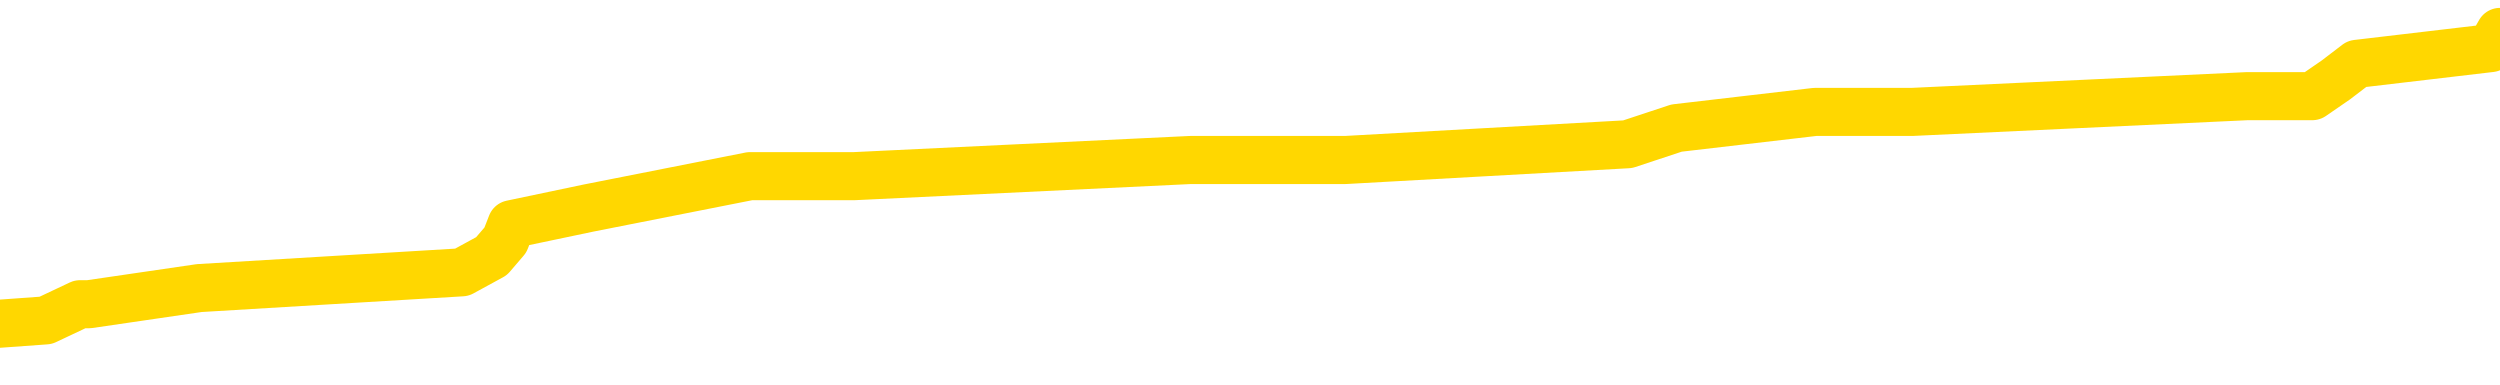 <svg xmlns="http://www.w3.org/2000/svg" version="1.1" viewBox="0 0 6500 1000">
	<path fill="none" stroke="gold" stroke-width="125" stroke-linecap="round" stroke-linejoin="round" d="M0 86428  L-773964 86428 L-773780 86386 L-773290 86303 L-772996 86261 L-772685 86178 L-772451 86136 L-772397 86053 L-772338 85970 L-772185 85928 L-772144 85845 L-772012 85803 L-771719 85762 L-771178 85762 L-770568 85720 L-770520 85720 L-769880 85679 L-769847 85679 L-769321 85679 L-769189 85637 L-768798 85554 L-768470 85470 L-768353 85387 L-768142 85304 L-767425 85304 L-766855 85262 L-766748 85262 L-766573 85221 L-766352 85137 L-765950 85096 L-765925 85012 L-764997 84929 L-764909 84846 L-764827 84763 L-764757 84679 L-764460 84638 L-764308 84554 L-762417 84596 L-762317 84596 L-762054 84596 L-761761 84638 L-761619 84554 L-761371 84554 L-761335 84513 L-761176 84471 L-760713 84388 L-760460 84346 L-760248 84263 L-759996 84221 L-759648 84180 L-758720 84097 L-758627 84013 L-758216 83972 L-757045 83888 L-755856 83847 L-755764 83763 L-755736 83680 L-755470 83597 L-755171 83514 L-755042 83430 L-755005 83347 L-754190 83347 L-753806 83389 L-752746 83430 L-752685 83430 L-752419 84263 L-751948 85054 L-751756 85845 L-751492 86636 L-751155 86594 L-751020 86553 L-750564 86511 L-749821 86470 L-749803 86428 L-749638 86345 L-749570 86345 L-749054 86303 L-748025 86303 L-747829 86261 L-747341 86220 L-746979 86178 L-746570 86178 L-746184 86220 L-744481 86220 L-744383 86220 L-744311 86220 L-744250 86220 L-744065 86178 L-743729 86178 L-743088 86136 L-743011 86095 L-742950 86095 L-742763 86053 L-742684 86053 L-742507 86012 L-742487 85970 L-742257 85970 L-741870 85928 L-740981 85928 L-740942 85887 L-740853 85845 L-740826 85762 L-739818 85720 L-739668 85637 L-739644 85595 L-739511 85554 L-739471 85512 L-738213 85470 L-738155 85470 L-737615 85429 L-737563 85429 L-737516 85429 L-737121 85387 L-736982 85345 L-736782 85304 L-736635 85304 L-736470 85304 L-736194 85345 L-735835 85345 L-735283 85304 L-734638 85262 L-734379 85179 L-734225 85137 L-733824 85096 L-733784 85054 L-733663 85012 L-733602 85054 L-733588 85054 L-733494 85054 L-733201 85012 L-733049 84846 L-732719 84763 L-732641 84679 L-732565 84638 L-732339 84513 L-732272 84430 L-732044 84346 L-731992 84263 L-731827 84221 L-730822 84180 L-730638 84138 L-730087 84097 L-729694 84013 L-729297 83972 L-728447 83888 L-728368 83847 L-727789 83805 L-727348 83805 L-727107 83763 L-726950 83763 L-726549 83680 L-726528 83680 L-726084 83639 L-725678 83597 L-725542 83514 L-725367 83430 L-725231 83347 L-724980 83264 L-723981 83222 L-723898 83181 L-723763 83139 L-723724 83097 L-722834 83056 L-722619 83014 L-722176 82972 L-722058 82931 L-722001 82889 L-721325 82889 L-721225 82848 L-721196 82848 L-719854 82806 L-719448 82764 L-719409 82723 L-718481 82681 L-718382 82639 L-718250 82598 L-717845 82556 L-717819 82514 L-717726 82473 L-717510 82431 L-717099 82348 L-715945 82265 L-715653 82181 L-715625 82098 L-715017 82057 L-714767 81973 L-714747 81932 L-713818 81890 L-713766 81807 L-713644 81765 L-713626 81682 L-713470 81640 L-713295 81557 L-713159 81515 L-713102 81474 L-712994 81432 L-712909 81390 L-712676 81349 L-712601 81307 L-712292 81266 L-712174 81224 L-712005 81182 L-711913 81141 L-711811 81141 L-711788 81099 L-711710 81099 L-711612 81016 L-711246 80974 L-711141 80932 L-710638 80891 L-710186 80849 L-710147 80808 L-710124 80766 L-710083 80724 L-709954 80683 L-709853 80641 L-709412 80599 L-709129 80558 L-708537 80516 L-708407 80475 L-708132 80391 L-707980 80350 L-707826 80308 L-707741 80225 L-707663 80183 L-707478 80141 L-707427 80141 L-707399 80100 L-707320 80058 L-707297 80017 L-707013 79933 L-706410 79850 L-705414 79808 L-705116 79767 L-704382 79725 L-704138 79684 L-704048 79642 L-703471 79600 L-702772 79559 L-702020 79517 L-701701 79475 L-701319 79392 L-701241 79350 L-700607 79309 L-700422 79267 L-700334 79267 L-700204 79267 L-699891 79226 L-699842 79184 L-699700 79142 L-699678 79101 L-698711 79059 L-698165 79017 L-697687 79017 L-697626 79017 L-697302 79017 L-697281 78976 L-697218 78976 L-697008 78934 L-696931 78893 L-696877 78851 L-696854 78809 L-696815 78768 L-696799 78726 L-696042 78684 L-696026 78643 L-695226 78601 L-695074 78559 L-694168 78518 L-693662 78476 L-693433 78393 L-693392 78393 L-693276 78351 L-693100 78310 L-692346 78351 L-692211 78310 L-692047 78268 L-691729 78226 L-691552 78143 L-690531 78060 L-690507 77977 L-690256 77935 L-690043 77852 L-689409 77810 L-689171 77727 L-689138 77644 L-688960 77560 L-688880 77477 L-688790 77435 L-688726 77352 L-688286 77269 L-688262 77227 L-687721 77186 L-687466 77144 L-686971 77102 L-686094 77061 L-686057 77019 L-686004 76977 L-685963 76936 L-685846 76894 L-685569 76853 L-685362 76769 L-685165 76686 L-685142 76603 L-685091 76519 L-685052 76478 L-684974 76436 L-684377 76353 L-684317 76311 L-684213 76270 L-684059 76228 L-683427 76186 L-682746 76145 L-682443 76062 L-682097 76020 L-681899 75978 L-681851 75895 L-681530 75853 L-680903 75812 L-680756 75770 L-680720 75728 L-680662 75687 L-680585 75604 L-680344 75604 L-680256 75562 L-680162 75520 L-679868 75479 L-679734 75437 L-679674 75395 L-679637 75312 L-679365 75312 L-678358 75271 L-678183 75229 L-678132 75229 L-677840 75187 L-677647 75104 L-677314 75062 L-676807 75021 L-676245 74937 L-676231 74854 L-676214 74813 L-676114 74729 L-675999 74646 L-675960 74563 L-675922 74521 L-675857 74521 L-675828 74480 L-675689 74521 L-675397 74521 L-675347 74521 L-675241 74521 L-674977 74480 L-674512 74438 L-674368 74438 L-674313 74355 L-674256 74313 L-674065 74271 L-673700 74230 L-673485 74230 L-673290 74230 L-673232 74230 L-673173 74146 L-673020 74105 L-672750 74063 L-672320 74271 L-672305 74271 L-672228 74230 L-672163 74188 L-672034 73897 L-672010 73855 L-671726 73813 L-671679 73772 L-671624 73730 L-671162 73689 L-671123 73689 L-671082 73647 L-670892 73605 L-670412 73564 L-669925 73522 L-669908 73480 L-669870 73439 L-669613 73397 L-669536 73314 L-669306 73272 L-669290 73189 L-668996 73106 L-668553 73064 L-668107 73022 L-667602 72981 L-667448 72939 L-667162 72898 L-667122 72814 L-666790 72773 L-666568 72731 L-666052 72648 L-665976 72606 L-665728 72523 L-665533 72440 L-665474 72398 L-664697 72356 L-664623 72356 L-664392 72315 L-664376 72315 L-664314 72273 L-664118 72231 L-663654 72231 L-663631 72190 L-663501 72190 L-662200 72190 L-662184 72190 L-662107 72148 L-662013 72148 L-661796 72148 L-661644 72106 L-661465 72148 L-661411 72190 L-661124 72231 L-661085 72231 L-660715 72231 L-660275 72231 L-660092 72231 L-659771 72190 L-659476 72190 L-659030 72106 L-658958 72065 L-658496 71982 L-658058 71940 L-657876 71898 L-656422 71815 L-656290 71773 L-655833 71690 L-655606 71649 L-655220 71565 L-654703 71482 L-653749 71399 L-652955 71315 L-652281 71274 L-651855 71191 L-651544 71149 L-651314 71024 L-650631 70899 L-650618 70774 L-650408 70608 L-650386 70566 L-650212 70483 L-649261 70441 L-648993 70358 L-648178 70316 L-647868 70233 L-647830 70191 L-647773 70108 L-647156 70067 L-646518 69983 L-644892 69942 L-644218 69900 L-643576 69900 L-643498 69900 L-643442 69900 L-643406 69900 L-643378 69858 L-643266 69775 L-643248 69733 L-643225 69692 L-643072 69650 L-643018 69567 L-642941 69525 L-642821 69484 L-642724 69442 L-642606 69400 L-642337 69317 L-642067 69276 L-642050 69192 L-641850 69151 L-641703 69067 L-641476 69026 L-641342 68984 L-641033 68942 L-640973 68901 L-640620 68818 L-640271 68776 L-640171 68734 L-640106 68651 L-640046 68609 L-639662 68526 L-639281 68485 L-639177 68443 L-638917 68401 L-638645 68318 L-638486 68276 L-638454 68235 L-638392 68193 L-638251 68151 L-638067 68110 L-638022 68068 L-637734 68068 L-637718 68027 L-637485 68027 L-637424 67985 L-637386 67985 L-636806 67943 L-636672 67902 L-636649 67735 L-636630 67444 L-636613 67111 L-636597 66778 L-636573 66445 L-636556 66195 L-636535 65903 L-636518 65612 L-636495 65445 L-636478 65279 L-636457 65154 L-636440 65071 L-636391 64946 L-636319 64821 L-636284 64613 L-636260 64446 L-636225 64280 L-636183 64113 L-636147 64030 L-636131 63863 L-636106 63738 L-636069 63655 L-636052 63530 L-636029 63447 L-636012 63364 L-635993 63281 L-635977 63197 L-635948 63072 L-635922 62947 L-635876 62906 L-635860 62823 L-635818 62781 L-635770 62698 L-635699 62614 L-635684 62531 L-635668 62448 L-635606 62406 L-635567 62365 L-635527 62323 L-635361 62281 L-635296 62240 L-635280 62198 L-635236 62115 L-635178 62073 L-634965 62032 L-634932 61990 L-634889 61948 L-634811 61907 L-634274 61865 L-634196 61823 L-634091 61740 L-634003 61699 L-633827 61657 L-633476 61615 L-633320 61574 L-632882 61532 L-632726 61490 L-632596 61449 L-631892 61365 L-631691 61324 L-630730 61241 L-630248 61199 L-630149 61199 L-630056 61157 L-629811 61116 L-629738 61074 L-629295 60991 L-629199 60949 L-629184 60907 L-629168 60866 L-629143 60824 L-628677 60783 L-628460 60741 L-628321 60699 L-628027 60658 L-627939 60616 L-627897 60574 L-627867 60533 L-627695 60491 L-627636 60450 L-627560 60408 L-627479 60366 L-627409 60366 L-627100 60325 L-627015 60283 L-626801 60241 L-626766 60200 L-626083 60158 L-625984 60116 L-625779 60075 L-625732 60033 L-625454 59992 L-625392 59950 L-625375 59867 L-625297 59825 L-624989 59742 L-624964 59700 L-624910 59617 L-624887 59575 L-624765 59534 L-624629 59450 L-624385 59409 L-624259 59409 L-623613 59367 L-623597 59367 L-623572 59367 L-623392 59284 L-623315 59242 L-623224 59201 L-622796 59159 L-622380 59117 L-621987 59034 L-621908 58992 L-621889 58951 L-621526 58909 L-621290 58868 L-621062 58826 L-620748 58784 L-620670 58743 L-620590 58659 L-620412 58576 L-620396 58534 L-620131 58451 L-620051 58410 L-619820 58368 L-619594 58326 L-619279 58326 L-619103 58285 L-618742 58285 L-618351 58243 L-618281 58160 L-618217 58118 L-618077 58035 L-618025 57993 L-617924 57910 L-617422 57868 L-617225 57827 L-616978 57785 L-616792 57743 L-616493 57702 L-616417 57660 L-616251 57577 L-615366 57535 L-615338 57452 L-615215 57369 L-614636 57327 L-614558 57286 L-613845 57286 L-613533 57286 L-613320 57286 L-613303 57286 L-612916 57286 L-612391 57202 L-611945 57161 L-611616 57119 L-611463 57077 L-611137 57077 L-610959 57036 L-610877 57036 L-610671 56952 L-610495 56911 L-609566 56869 L-608677 56828 L-608638 56786 L-608410 56786 L-608031 56744 L-607243 56703 L-607009 56661 L-606933 56619 L-606576 56578 L-606004 56495 L-605737 56453 L-605350 56411 L-605247 56411 L-605077 56411 L-604458 56411 L-604247 56411 L-603939 56411 L-603886 56370 L-603759 56328 L-603705 56286 L-603586 56245 L-603250 56161 L-602291 56120 L-602159 56037 L-601958 55995 L-601326 55953 L-601015 55912 L-600601 55870 L-600574 55828 L-600428 55787 L-600008 55745 L-598676 55745 L-598629 55703 L-598500 55620 L-598483 55579 L-597905 55495 L-597700 55454 L-597670 55412 L-597629 55370 L-597572 55329 L-597534 55287 L-597456 55246 L-597313 55204 L-596859 55162 L-596741 55121 L-596455 55079 L-596083 55037 L-595986 54996 L-595660 54954 L-595305 54912 L-595135 54871 L-595088 54829 L-594979 54788 L-594890 54746 L-594862 54704 L-594786 54621 L-594482 54579 L-594448 54496 L-594377 54455 L-594009 54413 L-593673 54371 L-593592 54371 L-593373 54330 L-593201 54288 L-593174 54246 L-592676 54205 L-592127 54121 L-591247 54080 L-591148 53997 L-591072 53955 L-590797 53913 L-590550 53830 L-590476 53788 L-590414 53705 L-590295 53664 L-590253 53622 L-590143 53580 L-590066 53497 L-589365 53455 L-589120 53414 L-589080 53372 L-588924 53330 L-588325 53330 L-588098 53330 L-588006 53330 L-587530 53330 L-586933 53247 L-586413 53206 L-586392 53164 L-586247 53122 L-585927 53122 L-585385 53122 L-585153 53122 L-584983 53122 L-584496 53081 L-584269 53039 L-584184 52997 L-583837 52956 L-583511 52956 L-582988 52914 L-582661 52873 L-582061 52831 L-581863 52748 L-581811 52706 L-581770 52664 L-581489 52623 L-580805 52539 L-580495 52498 L-580470 52415 L-580278 52373 L-580056 52331 L-579970 52290 L-579306 52206 L-579282 52165 L-579060 52082 L-578730 52040 L-578378 51957 L-578173 51915 L-577941 51832 L-577683 51790 L-577493 51707 L-577446 51665 L-577219 51624 L-577184 51582 L-577028 51540 L-576813 51499 L-576640 51457 L-576549 51415 L-576272 51374 L-576028 51332 L-575713 51291 L-575286 51291 L-575249 51291 L-574766 51291 L-574532 51291 L-574321 51249 L-574094 51207 L-573545 51207 L-573297 51166 L-572463 51166 L-572408 51124 L-572386 51082 L-572228 51041 L-571766 50999 L-571726 50957 L-571386 50874 L-571252 50833 L-571030 50791 L-570458 50749 L-569986 50708 L-569791 50666 L-569599 50624 L-569409 50583 L-569307 50541 L-568939 50500 L-568892 50458 L-568811 50416 L-567517 50375 L-567469 50333 L-567201 50333 L-567056 50333 L-566505 50333 L-566388 50291 L-566306 50250 L-565947 50208 L-565724 50166 L-565442 50125 L-565113 50042 L-564605 50000 L-564493 49958 L-564414 49917 L-564249 49875 L-563955 49875 L-563486 49875 L-563290 49917 L-563239 49917 L-562589 49875 L-562468 49833 L-562013 49833 L-561978 49792 L-561509 49750 L-561399 49708 L-561382 49667 L-561166 49667 L-560985 49625 L-560454 49625 L-559424 49625 L-559225 49584 L-558766 49542 L-557818 49459 L-557719 49417 L-557365 49334 L-557305 49292 L-557290 49251 L-557255 49209 L-556886 49167 L-556766 49126 L-556524 49084 L-556360 49042 L-556172 49001 L-556052 48959 L-554981 48876 L-554123 48834 L-553911 48751 L-553813 48709 L-553639 48626 L-553306 48584 L-553234 48543 L-553177 48501 L-553001 48501 L-552612 48460 L-552377 48418 L-552266 48376 L-552149 48335 L-551168 48293 L-551142 48251 L-550548 48168 L-550516 48168 L-550367 48126 L-550083 48085 L-549171 48085 L-548225 48085 L-548072 48043 L-547969 48043 L-547838 48002 L-547694 47960 L-547668 47918 L-547554 47877 L-547335 47835 L-546654 47793 L-546525 47752 L-546221 47710 L-545982 47627 L-545649 47585 L-545010 47544 L-544668 47460 L-544606 47419 L-544450 47419 L-543529 47419 L-543058 47419 L-543015 47419 L-543002 47377 L-542961 47335 L-542939 47294 L-542912 47252 L-542768 47211 L-542345 47169 L-542010 47169 L-541819 47127 L-541390 47127 L-541202 47086 L-540813 47002 L-540279 46961 L-539907 46919 L-539885 46919 L-539635 46878 L-539517 46836 L-539441 46794 L-539305 46753 L-539266 46711 L-539186 46669 L-538792 46628 L-538296 46586 L-538184 46503 L-538011 46461 L-537702 46420 L-537255 46378 L-536932 46336 L-536790 46253 L-536362 46170 L-536209 46087 L-536154 46003 L-535340 45962 L-535320 45920 L-534949 45878 L-534892 45878 L-533763 45837 L-533695 45837 L-533136 45795 L-532942 45753 L-532805 45712 L-532572 45670 L-532225 45629 L-532190 45545 L-532155 45504 L-532087 45420 L-531738 45379 L-531566 45337 L-531081 45296 L-531065 45254 L-530739 45212 L-530582 45171 L-529441 45087 L-529416 45046 L-529225 44962 L-529031 44921 L-528781 44879 L-528764 44838 L-527744 44796 L-527446 44754 L-527370 44713 L-527234 44629 L-527058 44588 L-526482 44504 L-526266 44463 L-526202 44421 L-526072 44380 L-526035 44296 L-525512 44255 L-525374 60658 L-525359 60658 L-525337 60658 L-525316 60658 L-525089 44213 L-524313 44213 L-524272 44213 L-523904 44213 L-523825 44171 L-523773 44130 L-523100 44088 L-522358 44047 L-521933 44047 L-521485 44005 L-520424 43963 L-520112 43880 L-519702 43880 L-519630 43838 L-519106 43838 L-519011 43838 L-518993 43838 L-518549 43797 L-518363 43713 L-517583 43630 L-516910 43589 L-516498 43464 L-516266 43380 L-516126 43339 L-516044 43256 L-516024 43214 L-515948 43214 L-515820 43172 L-515503 43214 L-515278 43214 L-514954 43172 L-514891 43172 L-514521 43172 L-514488 43172 L-514280 43172 L-513612 43172 L-513535 43172 L-513377 43089 L-513266 43089 L-512940 43047 L-512785 43006 L-512444 43006 L-512387 42922 L-512049 42839 L-511845 42798 L-511792 42714 L-510416 42673 L-510286 42631 L-509853 42589 L-509532 42548 L-508704 42465 L-508581 42423 L-507850 42340 L-507694 42256 L-507654 42215 L-507600 42173 L-507577 42131 L-507463 42090 L-507166 42048 L-506876 42007 L-506822 41965 L-506701 41923 L-506671 41882 L-506572 41840 L-506128 41840 L-505976 41798 L-505141 41798 L-504598 41757 L-504264 41757 L-504248 41715 L-504173 41674 L-504057 41632 L-503862 41590 L-503598 41549 L-502763 41507 L-502667 41465 L-502145 41424 L-502104 41382 L-502004 41340 L-501176 41340 L-501041 41299 L-500702 41299 L-500148 41257 L-499768 41216 L-499605 41174 L-499296 41132 L-498483 41091 L-498177 41049 L-497908 41049 L-497587 41049 L-497266 41091 L-496991 41091 L-496162 41007 L-496067 40966 L-495974 40841 L-495870 40716 L-495483 40591 L-495003 40508 L-494986 40466 L-494868 40425 L-494500 40341 L-494405 40300 L-493571 40216 L-493494 40175 L-493195 40133 L-493104 40092 L-492697 40008 L-492586 39925 L-491887 39883 L-491414 39842 L-491354 39800 L-491135 39717 L-490861 39675 L-490748 39634 L-489721 39592 L-489335 39550 L-489314 39509 L-488982 39467 L-488737 39425 L-488304 39384 L-488194 39342 L-488076 39300 L-487624 39217 L-487034 39176 L-486697 39134 L-484804 39092 L-484691 39009 L-484479 38967 L-483161 38926 L-483054 29559 L-482988 20316 L-482952 11782 L-482890 11782 L-482391 21066 L-481716 30225 L-481694 38676 L-481423 38593 L-480455 38593 L-479766 38551 L-479604 38509 L-479063 38468 L-478973 38426 L-477954 38385 L-477006 38301 L-476641 38343 L-476538 38385 L-475950 38385 L-475890 38385 L-475790 38343 L-475349 38260 L-475242 38218 L-474800 38176 L-473801 38052 L-473544 37927 L-473441 37802 L-473311 37718 L-472944 37635 L-472364 37552 L-472333 37510 L-472017 37469 L-470034 37427 L-469918 37385 L-469851 37385 L-469492 37344 L-467873 37302 L-467696 37302 L-467552 37302 L-466729 37344 L-466676 37385 L-466622 37385 L-466188 37385 L-465207 37427 L-465134 37427 L-464049 37385 L-463836 37385 L-463120 37302 L-462731 37261 L-462512 37177 L-462193 37094 L-461699 37011 L-461571 36969 L-461342 36886 L-461110 36803 L-461051 36761 L-460761 36719 L-460489 36636 L-459459 36594 L-457794 36553 L-457375 36511 L-457238 36470 L-457082 36470 L-456776 36428 L-456548 36345 L-456390 36303 L-456231 36220 L-456061 36136 L-456014 36095 L-455961 36053 L-455939 36053 L-455553 36012 L-455303 36012 L-455033 36012 L-454872 36012 L-454782 36012 L-453124 36012 L-452958 36053 L-452579 36012 L-452119 36012 L-451509 35928 L-450416 35887 L-449985 35845 L-449953 35803 L-449891 35762 L-449873 35720 L-448170 35679 L-448128 35637 L-447661 35595 L-447475 35554 L-447442 35470 L-446847 35429 L-446797 35387 L-446475 35345 L-446424 35304 L-446213 35262 L-446195 35221 L-445929 35137 L-445876 35096 L-445407 35054 L-444897 34971 L-444818 34971 L-444524 34929 L-444508 34888 L-444469 34846 L-444398 34804 L-444241 34763 L-443295 34763 L-443238 34763 L-442717 34763 L-442525 34721 L-442424 34721 L-442198 34679 L-441688 34679 L-441300 35803 L-441231 35803 L-440882 35762 L-440525 35720 L-439397 34513 L-439345 34430 L-439119 34388 L-439085 34346 L-438960 34263 L-438862 34263 L-438597 34263 L-437857 34305 L-437278 34305 L-436985 34305 L-436279 34305 L-436100 34263 L-436077 34263 L-435441 34221 L-435130 34180 L-434733 34180 L-434704 34138 L-434683 34097 L-434529 34055 L-433844 34055 L-433827 34055 L-433487 34055 L-433215 34013 L-433177 33972 L-433121 33888 L-433099 33847 L-433027 33805 L-432695 33763 L-432589 33722 L-432560 33639 L-432362 33597 L-432210 33555 L-431341 33514 L-430779 33430 L-430763 33430 L-430662 33389 L-430559 33430 L-430413 33430 L-430335 33430 L-430297 33389 L-430241 33347 L-430168 33305 L-430023 33264 L-429541 33264 L-429137 33222 L-428271 33264 L-428251 33264 L-427993 33264 L-427916 33264 L-427887 33222 L-427877 33139 L-427860 33097 L-427567 33056 L-427527 33014 L-427455 32972 L-427382 32931 L-427177 32889 L-427017 32764 L-426715 32639 L-426638 32473 L-426621 32348 L-426405 32265 L-426173 32265 L-426063 32306 L-425694 32348 L-425535 32348 L-425304 32348 L-425136 32348 L-424990 32306 L-424858 32265 L-423583 32181 L-423179 32098 L-423118 32057 L-423002 31973 L-422576 31932 L-422561 31848 L-422499 31807 L-422226 31723 L-422113 31682 L-421831 31599 L-421554 31557 L-421129 31474 L-421106 31432 L-421028 31390 L-420903 31349 L-420316 31307 L-419925 31266 L-419589 31224 L-419000 31182 L-418898 31182 L-418727 31141 L-418591 31141 L-417763 31099 L-416578 31057 L-416542 31016 L-416487 31016 L-416266 30974 L-416061 30974 L-415906 30974 L-415650 30932 L-415573 30891 L-415031 30849 L-414994 30808 L-414745 30766 L-414358 30724 L-413532 30683 L-413174 30641 L-412864 30641 L-412606 30599 L-412382 30558 L-411976 30516 L-411859 30475 L-411676 30433 L-411623 30433 L-411434 30391 L-411263 30350 L-411235 30308 L-410954 30266 L-410644 30225 L-410506 30183 L-410196 30141 L-410002 30141 L-409987 30100 L-409267 30100 L-409134 30017 L-408836 29975 L-408746 29933 L-408145 29933 L-408107 29892 L-408028 29850 L-407408 29808 L-407256 29725 L-407216 29684 L-406905 29642 L-406713 29600 L-406520 29517 L-406465 29434 L-406156 29392 L-406104 29350 L-406049 29392 L-406023 29392 L-405899 29392 L-405088 29350 L-405012 29309 L-404471 29267 L-404202 29226 L-403543 29184 L-402635 29142 L-402394 29101 L-401861 29059 L-401644 29017 L-400537 29059 L-400487 29059 L-399711 29059 L-399163 29017 L-399052 28976 L-398899 28893 L-398844 28851 L-398679 28809 L-398301 28768 L-397854 28726 L-397799 28684 L-397645 28643 L-396965 28601 L-396745 28559 L-396227 28518 L-395378 28435 L-395362 28393 L-393571 28351 L-393016 28310 L-392899 28268 L-391893 28226 L-391857 28185 L-391624 28185 L-391532 28185 L-391492 28185 L-391159 28143 L-390808 28101 L-390542 28018 L-390256 27977 L-389945 27893 L-389691 27810 L-389597 27768 L-389107 27727 L-388900 27685 L-388334 27644 L-388220 27685 L-387869 27644 L-387817 27644 L-387777 27644 L-387174 27560 L-386440 27477 L-385859 27394 L-385623 27310 L-385083 27186 L-384930 27102 L-384428 27061 L-384219 26977 L-384196 26977 L-384137 26936 L-383174 26936 L-382997 26894 L-382555 26853 L-382531 26769 L-382376 26728 L-382294 26728 L-382144 26769 L-381497 26769 L-381447 26728 L-380327 26686 L-379343 26644 L-379282 26603 L-378561 26561 L-377696 26519 L-377317 26478 L-377098 26478 L-376339 26436 L-376287 26395 L-375978 26311 L-375126 26311 L-374933 26270 L-374756 26228 L-374532 26228 L-374405 26186 L-374213 26186 L-373981 26145 L-373811 26186 L-373525 26145 L-373245 26145 L-373162 26103 L-372992 26062 L-372975 25978 L-372821 25937 L-372782 25895 L-372006 25853 L-371930 25853 L-371698 25770 L-371271 25728 L-370926 25687 L-370342 25645 L-370074 25645 L-369815 25645 L-369685 25562 L-369669 25520 L-369555 25479 L-369531 25437 L-369297 25395 L-369261 25354 L-367945 25354 L-367889 25312 L-367210 25229 L-366638 25229 L-366512 25229 L-366359 25229 L-366282 25229 L-365970 25146 L-365697 25104 L-365608 25021 L-365507 25021 L-364579 24979 L-364502 24979 L-364138 24979 L-364114 24937 L-364077 24896 L-363302 24813 L-363210 24771 L-363070 24729 L-362668 24688 L-362407 24688 L-362163 24729 L-361949 24688 L-361869 24688 L-361792 24688 L-361716 24688 L-361529 24729 L-361463 24729 L-361213 24729 L-361158 24688 L-361020 24646 L-360941 24563 L-360827 24521 L-360604 24480 L-360440 24438 L-360399 24396 L-360230 24355 L-359859 24313 L-359844 24271 L-359728 24230 L-359007 24188 L-358971 24146 L-358838 24146 L-358490 24105 L-358079 24105 L-358042 24105 L-357964 24063 L-357925 24022 L-357561 23980 L-357357 23938 L-357342 23897 L-356997 23855 L-356648 23855 L-356322 23855 L-356221 23813 L-356068 23813 L-355873 23772 L-355642 23772 L-355549 23772 L-355394 23772 L-355316 23772 L-355276 23730 L-355162 23689 L-355139 23647 L-354888 23647 L-354749 23564 L-354172 23439 L-353343 23355 L-352856 23272 L-352734 23231 L-352696 23189 L-352683 23147 L-352531 23064 L-352430 22981 L-352197 22939 L-351807 22856 L-351502 22814 L-351487 22773 L-351316 22731 L-351077 22648 L-350481 22648 L-349877 22606 L-349838 22606 L-349797 22606 L-349644 22564 L-349591 22523 L-349528 22481 L-349460 22440 L-349406 22356 L-349380 22315 L-349333 22273 L-349239 22190 L-349102 22148 L-348949 22106 L-348817 22065 L-348776 22065 L-348740 22023 L-348678 21982 L-348405 21898 L-348090 21857 L-348049 21773 L-347964 21732 L-347787 21690 L-347549 21649 L-347192 21607 L-347162 21565 L-346593 21524 L-346470 21482 L-346234 21440 L-346211 21440 L-345930 21399 L-345644 21399 L-345389 21399 L-344817 21357 L-344520 21315 L-344444 21274 L-343745 21232 L-343668 21191 L-343633 21149 L-343606 21107 L-343555 21024 L-343361 20982 L-343221 20899 L-343185 20858 L-343144 20816 L-342549 20774 L-342317 20733 L-342033 21024 L-341979 21274 L-341905 21565 L-341827 21815 L-341591 21732 L-341347 21690 L-341211 21649 L-341105 21607 L-341025 21565 L-340638 21482 L-340511 21440 L-340358 21399 L-340321 21357 L-340175 21315 L-339953 21274 L-339779 21232 L-339710 21191 L-338889 21107 L-338873 21107 L-338578 21066 L-337790 21024 L-337480 21024 L-337334 20982 L-337106 20941 L-336905 20858 L-335968 20816 L-335932 20774 L-335909 20733 L-335868 20649 L-335600 20608 L-335003 20566 L-334939 20524 L-334904 20483 L-334887 20441 L-334192 20441 L-333991 20441 L-333959 20441 L-333625 20441 L-333518 20400 L-332893 20316 L-332389 20275 L-332351 20191 L-331909 20191 L-331813 20150 L-331654 20150 L-331341 20150 L-331329 20150 L-330889 20191 L-330407 20233 L-330278 20233 L-329957 20233 L-329889 20191 L-329585 20191 L-329409 20150 L-329215 20108 L-328973 20025 L-328775 19942 L-328749 19858 L-328171 19817 L-328101 19775 L-327692 19733 L-327637 19692 L-327591 19650 L-327227 19609 L-327081 19567 L-326876 19525 L-326779 19525 L-326624 19484 L-326563 19442 L-326415 19359 L-326315 19317 L-325758 19317 L-325735 19400 L-325563 19442 L-325021 19484 L-324960 19484 L-324907 19400 L-324878 19317 L-324807 19276 L-324790 19192 L-324727 19151 L-324690 19067 L-324536 19026 L-324210 18984 L-323644 18942 L-323630 18901 L-323568 18818 L-323466 18734 L-323420 18734 L-323177 18693 L-322755 18693 L-322600 18693 L-320859 18609 L-320317 18568 L-319373 18526 L-318964 18485 L-318423 18401 L-318227 18360 L-318058 18318 L-317762 18276 L-317648 18235 L-317632 18235 L-317478 18193 L-317338 18151 L-317261 18068 L-317129 18068 L-316781 18068 L-316411 18110 L-315813 18110 L-315637 18110 L-315481 18068 L-315212 18027 L-315060 18027 L-314769 18151 L-314746 18235 L-314663 18318 L-314435 18401 L-313736 18360 L-313609 18318 L-313178 18276 L-313083 18235 L-311878 18235 L-311829 18193 L-311536 18193 L-311133 18151 L-310857 18068 L-310838 18027 L-310720 17985 L-310644 17943 L-310462 17902 L-309982 17860 L-309531 17777 L-309121 17735 L-309090 17694 L-308672 17652 L-308558 17652 L-308440 17652 L-308424 17652 L-308230 17610 L-308209 17527 L-307976 17485 L-307533 17444 L-307214 17360 L-306749 17360 L-306583 17319 L-306429 17277 L-306273 17277 L-305819 17277 L-305500 17277 L-305445 17319 L-305074 17319 L-305036 17360 L-304710 17360 L-304593 17319 L-304495 17277 L-304169 17194 L-303782 17152 L-303521 17111 L-303162 17027 L-302906 16986 L-300736 16944 L-300686 16902 L-300664 16861 L-300252 16861 L-300191 16861 L-300121 16902 L-299890 16902 L-299579 16861 L-299276 16778 L-299231 16736 L-298924 16694 L-298791 16653 L-298574 16611 L-297862 16569 L-297707 16569 L-297568 16528 L-297420 16528 L-297399 16528 L-297204 16486 L-297179 16445 L-297088 16403 L-297066 16361 L-297049 16320 L-296949 16278 L-296021 16236 L-295563 16236 L-294471 16153 L-294048 16153 L-293644 16111 L-293606 16070 L-293352 16028 L-292578 15945 L-292561 15903 L-292537 15862 L-292344 15820 L-291607 15778 L-291338 15737 L-291298 15695 L-290899 15612 L-290874 15570 L-290085 15529 L-289405 15487 L-288034 15445 L-287764 15404 L-287715 15362 L-287178 15279 L-287145 15237 L-287043 15154 L-286719 15112 L-286640 15071 L-286371 15071 L-285458 15029 L-285319 15029 L-285071 14946 L-284525 14946 L-284103 14904 L-283910 14863 L-283895 14863 L-283757 14779 L-283663 14738 L-283536 14696 L-283276 14654 L-283251 14571 L-283159 14529 L-282849 14488 L-282789 14446 L-282672 14446 L-282322 14446 L-281512 14446 L-281280 14363 L-280451 14363 L-280219 14280 L-280003 14238 L-279484 14238 L-278846 14196 L-278430 14155 L-278107 14113 L-277627 14072 L-277201 14072 L-277140 14030 L-276791 14030 L-276751 13988 L-276737 13947 L-276637 13863 L-276592 13863 L-276107 13822 L-275305 13822 L-274971 13822 L-273890 13780 L-273410 13738 L-273387 13697 L-273247 13655 L-272691 13614 L-271994 13572 L-271685 13530 L-271463 13489 L-271359 13447 L-271256 13364 L-270585 13322 L-270491 13281 L-270469 13281 L-270392 13239 L-270214 13239 L-270042 13239 L-269861 13197 L-269848 13156 L-269771 13114 L-269607 13072 L-269092 13031 L-269076 12989 L-268936 12989 L-268573 12947 L-268549 12947 L-268419 12906 L-268394 12864 L-268032 12823 L-267506 12739 L-267413 12698 L-267197 12614 L-267103 12573 L-267079 12531 L-266614 12490 L-266537 12490 L-266136 12448 L-265685 12448 L-264433 12406 L-264394 12365 L-263963 12323 L-263930 12281 L-263211 12240 L-263035 12198 L-262899 12156 L-262592 12115 L-262538 12073 L-262513 11990 L-262497 11907 L-262322 11865 L-262132 11823 L-261625 11823 L-261251 11490 L-260913 11116 L-260874 10783 L-260155 10491 L-260061 10450 L-260023 10408 L-259481 10408 L-259458 10366 L-259055 10325 L-258630 10283 L-258359 10283 L-258179 10241 L-257933 10158 L-257910 10116 L-257853 10033 L-257237 9992 L-256734 9950 L-256347 9950 L-255728 9992 L-255512 9992 L-255357 10033 L-254064 9950 L-253965 9908 L-253523 9825 L-253191 9783 L-252891 9700 L-252648 9659 L-251914 9575 L-251335 9534 L-250505 9492 L-250405 9450 L-249847 9409 L-249709 9367 L-248067 9325 L-248006 9325 L-247912 9325 L-246945 9325 L-246768 9284 L-246481 9284 L-246263 9284 L-246185 9242 L-245914 9242 L-245798 9201 L-245645 9159 L-245335 9117 L-245257 9076 L-245166 9076 L-245088 9034 L-244972 9034 L-244793 8992 L-244701 8951 L-244663 8909 L-244160 8909 L-243941 8868 L-243812 8868 L-243656 8826 L-243602 8784 L-243477 8784 L-243092 8743 L-242584 8701 L-242512 8659 L-242031 8618 L-241954 8576 L-241854 8576 L-241621 8534 L-241156 8534 L-240926 8534 L-240910 8534 L-240677 8534 L-240523 8534 L-240461 8534 L-240268 8493 L-239997 8410 L-239246 8368 L-238293 8368 L-238257 8326 L-238032 8326 L-237592 8326 L-237311 8243 L-236963 8201 L-235894 8160 L-234966 8160 L-234835 8160 L-234788 8160 L-234719 8118 L-234564 8118 L-234487 8035 L-234313 7952 L-233879 7868 L-233674 7827 L-233614 7743 L-233032 7702 L-232878 7619 L-232762 7577 L-232721 7535 L-232552 7494 L-232415 7452 L-232204 7369 L-232127 7327 L-232103 7286 L-231895 7202 L-231485 7161 L-231460 7119 L-231237 7077 L-231092 7036 L-231057 6994 L-231044 6952 L-231021 6911 L-230788 6869 L-230602 6828 L-230385 6786 L-230360 6744 L-229671 6703 L-229567 6661 L-229531 6619 L-229511 6578 L-229317 6536 L-229263 6495 L-229146 6411 L-229065 6411 L-228954 6370 L-228640 6328 L-228180 6286 L-227925 6245 L-227691 6161 L-227561 6120 L-227209 6078 L-227149 6037 L-226996 5995 L-226424 5912 L-226338 5870 L-226185 5787 L-225889 5703 L-225519 5620 L-225216 5537 L-225139 5495 L-224734 5454 L-224566 5454 L-224422 5454 L-223882 5454 L-223821 5454 L-223805 5370 L-223639 5329 L-223434 5287 L-223359 5287 L-223266 5246 L-222856 5204 L-222841 5162 L-222817 5162 L-222624 5121 L-222547 5495 L-222377 5870 L-222315 6203 L-222299 6578 L-221785 6536 L-221563 6495 L-220944 6411 L-220691 6370 L-220497 6328 L-220458 6286 L-220384 6286 L-220319 6286 L-219668 6286 L-219630 6328 L-219455 6328 L-219389 6328 L-218715 6328 L-218326 6245 L-218065 6203 L-217827 6161 L-217749 6078 L-217734 5995 L-217531 5953 L-217161 5870 L-216935 5828 L-216300 5787 L-216280 5787 L-215893 5745 L-215799 5745 L-215741 5703 L-215465 5662 L-215155 5662 L-215078 5620 L-214227 5662 L-213884 5870 L-213447 6120 L-213013 6328 L-212518 6536 L-212369 6495 L-212100 6536 L-210862 6578 L-210806 6661 L-209042 6703 L-208852 6661 L-207842 6619 L-207691 6578 L-207315 6661 L-206994 6744 L-206389 6828 L-206319 6911 L-206142 6869 L-205313 6828 L-205175 6786 L-204788 6744 L-204604 6703 L-204560 6661 L-204440 6619 L-204230 6578 L-203783 6495 L-203434 6453 L-203302 6411 L-202893 6370 L-202543 6370 L-202258 6328 L-202064 6286 L-201910 6286 L-201746 6245 L-201677 6203 L-201578 6203 L-201344 6161 L-201228 6161 L-201175 6120 L-200633 6120 L-200168 6078 L-198986 6078 L-198853 6078 L-198828 6078 L-198776 6078 L-198108 6078 L-197073 5995 L-196879 5953 L-196700 5912 L-196548 5912 L-196508 5870 L-196493 5870 L-196431 5828 L-196106 5787 L-194945 5745 L-194752 5703 L-194574 5662 L-193461 5620 L-192601 5579 L-192495 5579 L-192021 5537 L-191828 5537 L-189507 5495 L-189429 5454 L-189308 5370 L-189273 5329 L-189236 5246 L-189142 5121 L-188926 5037 L-188345 4954 L-187958 4912 L-187186 4871 L-187108 4829 L-186410 4829 L-185869 4829 L-185828 4788 L-185698 4788 L-185234 4746 L-185195 4704 L-185060 4663 L-184692 4621 L-184663 4579 L-184513 4579 L-184112 4538 L-182288 4579 L-181481 4538 L-180762 4538 L-180746 4538 L-180432 4455 L-179870 4413 L-179369 4371 L-178850 4330 L-178828 4288 L-177085 4246 L-176916 4205 L-176720 4163 L-175826 4121 L-175308 4038 L-175097 3997 L-174839 3955 L-174130 3913 L-173179 3872 L-172521 3830 L-172482 3747 L-172195 3705 L-172113 3664 L-172017 3664 L-171886 3622 L-171808 3622 L-171073 3622 L-170736 3580 L-170686 3622 L-170431 3622 L-170145 3580 L-169719 3580 L-169139 3539 L-168880 3539 L-168728 3497 L-168481 3497 L-168442 3497 L-167645 3455 L-167608 3414 L-167431 3414 L-167021 3330 L-166793 3330 L-166716 3330 L-166585 3330 L-166469 3289 L-166121 3247 L-166058 3206 L-165905 3164 L-165164 3122 L-165053 3081 L-164883 3039 L-164844 2997 L-164549 2997 L-164148 2997 L-163971 2997 L-163877 2997 L-163567 2956 L-162766 2914 L-162307 2831 L-161788 2789 L-161299 2748 L-160603 2706 L-159557 2664 L-159288 2664 L-159234 2623 L-159074 2623 L-158822 2623 L-158576 2581 L-158497 2539 L-158283 2456 L-157971 2415 L-157507 2331 L-157493 2290 L-157197 2290 L-157183 2248 L-156192 2206 L-155520 2165 L-155185 2082 L-154569 2082 L-154432 2040 L-153793 1998 L-153663 1957 L-152712 1873 L-152612 1790 L-152053 1748 L-151644 1748 L-151216 1748 L-151125 1707 L-150290 1707 L-149926 1707 L-149887 1748 L-149755 1790 L-149578 1790 L-149361 1790 L-149308 1748 L-149151 1665 L-148898 1624 L-147797 1582 L-147720 1540 L-147501 1499 L-147370 1415 L-147333 1374 L-147140 1332 L-147041 1291 L-146557 1249 L-146272 1207 L-146112 1166 L-146017 1082 L-145746 1041 L-145476 999 L-145460 833 L-145322 708 L-145183 583 L-144857 416 L-144548 333 L-144507 291 L-144431 208 L-144316 166 L-143465 83 L-143139 42 L-142807 0 L-142675 0 L-142459 0 L-142442 0 L-141762 0 L-141669 -82 L-141645 -124 L-141630 -207 L-141591 -249 L-141179 -332 L-140910 -374 L-140870 -415 L-140501 -415 L-140292 -457 L-139209 -457 L-139192 -499 L-139164 -540 L-139144 -540 L-138767 -624 L-138512 -665 L-138264 -748 L-138124 -832 L-137992 -873 L-137660 -915 L-137567 -957 L-137507 -998 L-136948 -1040 L-136887 -1082 L-136731 -1123 L-136537 -1165 L-136345 -1206 L-136329 -1248 L-136291 -1290 L-136252 -1331 L-135981 -1373 L-135858 -1415 L-135826 -1456 L-135726 -1456 L-135570 -1456 L-135429 -1456 L-135145 -1498 L-134820 -1498 L-134124 -1539 L-134101 -1539 L-133592 -1539 L-132746 -1539 L-132383 -1581 L-132228 -1623 L-131624 -1623 L-131454 -1623 L-131393 -1623 L-131338 -1664 L-130283 -1706 L-130264 -1706 L-129358 -1706 L-129337 -1706 L-129170 -1748 L-128928 -1748 L-128877 -1789 L-128823 -1873 L-128685 -1914 L-128646 -1956 L-127718 -1997 L-127662 -1997 L-127540 -1997 L-127469 -1997 L-127353 -1997 L-127175 -1956 L-126192 -1997 L-126053 -1997 L-125935 -2081 L-125640 -2164 L-125393 -2206 L-125357 -2247 L-125302 -2206 L-125280 -2206 L-125147 -2206 L-125068 -2206 L-124931 -2247 L-124308 -2247 L-124141 -2289 L-123677 -2289 L-123500 -2372 L-123484 -2414 L-123424 -2455 L-123307 -2497 L-122825 -2539 L-122129 -2580 L-121756 -2622 L-121587 -2664 L-120621 -2705 L-120466 -2747 L-120288 -2747 L-120195 -2788 L-119940 -2788 L-119769 -2788 L-119123 -2830 L-119112 -2830 L-118532 -2872 L-118393 -2872 L-118338 -2955 L-117603 -2997 L-117564 -3038 L-117487 -3038 L-116845 -3080 L-116070 -3080 L-115978 -3121 L-115929 -3121 L-115914 -3163 L-115878 -3163 L-115861 -3246 L-115798 -3288 L-115782 -3330 L-115762 -3330 L-115607 -3371 L-115569 -3413 L-115553 -3455 L-115514 -3496 L-115374 -3538 L-115298 -3579 L-114933 -3621 L-114585 -3663 L-113811 -3704 L-113209 -3746 L-113013 -3788 L-112783 -3788 L-112645 -3829 L-112007 -3829 L-111718 -3871 L-111696 -3871 L-111236 -3912 L-111003 -3912 L-110948 -3954 L-110910 -3996 L-110407 -4037 L-109857 -4079 L-109068 -4121 L-107945 -4121 L-107051 -4162 L-106963 -4162 L-106664 -4204 L-106592 -4246 L-106476 -4287 L-105299 -4329 L-104951 -4370 L-104929 -4412 L-104410 -4454 L-104263 -4495 L-104155 -4537 L-103945 -4579 L-103791 -4620 L-103768 -4662 L-103574 -4703 L-103497 -4745 L-103354 -4787 L-102553 -4828 L-102407 -4870 L-102127 -4912 L-101949 -4953 L-101640 -4995 L-100828 -5037 L-99900 -5037 L-98308 -5078 L-98064 -5120 L-97424 -5161 L-97228 -5203 L-97150 -5245 L-96633 -5286 L-96401 -5286 L-96378 -5328 L-96246 -5328 L-95907 -5370 L-95896 -5411 L-95679 -5453 L-95642 -5495 L-95101 -5536 L-94572 -5619 L-94504 -5661 L-94211 -5703 L-93663 -5786 L-93628 -5828 L-93575 -5869 L-93476 -5952 L-93244 -5952 L-92663 -5952 L-92566 -5911 L-92492 -5911 L-92160 -5952 L-91410 -5994 L-91371 -6036 L-90691 -6036 L-90536 -6036 L-90210 -6077 L-89994 -6119 L-89763 -6119 L-89466 -6161 L-89220 -6202 L-88869 -6244 L-88816 -6286 L-88056 -6327 L-87363 -6410 L-87013 -6494 L-86549 -6535 L-85915 -6577 L-85506 -6619 L-85429 -6577 L-85003 -6577 L-84360 -6619 L-84191 -6619 L-83449 -6660 L-83262 -6702 L-82966 -6743 L-82394 -6785 L-82369 -6827 L-81350 -6827 L-80863 -6868 L-80770 -6868 L-80708 -6910 L-80420 -6952 L-80134 -6993 L-80073 -7035 L-79893 -7035 L-79182 -7077 L-79006 -7118 L-78808 -7160 L-78656 -7201 L-78564 -7243 L-78503 -7285 L-77961 -7285 L-77650 -7326 L-77558 -7410 L-77481 -7493 L-76914 -7534 L-76823 -7534 L-76568 -7618 L-76241 -7701 L-76204 -7826 L-76049 -7951 L-75817 -7992 L-75495 -8034 L-74363 -8076 L-74163 -8117 L-73638 -8159 L-73393 -8159 L-73147 -8201 L-73067 -8242 L-73047 -8325 L-72971 -8367 L-72915 -8450 L-72838 -8492 L-72799 -8534 L-72620 -8617 L-72583 -8659 L-72352 -8700 L-71114 -8742 L-70787 -8783 L-70748 -8867 L-69966 -8908 L-69819 -8950 L-68828 -8992 L-68621 -8992 L-68195 -8992 L-68068 -8992 L-67663 -8950 L-67575 -8992 L-66919 -9033 L-66211 -9075 L-65603 -9116 L-65410 -9158 L-65177 -9241 L-64558 -9283 L-64263 -9366 L-63823 -9408 L-63668 -9450 L-63513 -9491 L-62757 -9574 L-62407 -9616 L-62005 -9616 L-61966 -9658 L-60960 -9658 L-60640 -9658 L-60393 -9699 L-59694 -9783 L-59620 -9824 L-59308 -9866 L-58228 -9907 L-58036 -9949 L-57802 -9949 L-57608 -9991 L-57107 -10032 L-56354 -10032 L-56240 -10032 L-56040 -10032 L-55999 -10074 L-55906 -10116 L-55593 -10157 L-55505 -10199 L-55388 -10241 L-55071 -10241 L-55002 -10282 L-54977 -10324 L-54615 -10365 L-54576 -10407 L-54360 -10449 L-53856 -10407 L-53254 -10365 L-53043 -10282 L-52890 -10241 L-52852 -10241 L-52808 -10324 L-52773 -10365 L-52640 -10407 L-52231 -10449 L-51860 -10490 L-51807 -10532 L-51791 -10574 L-51712 -10615 L-51302 -10657 L-51148 -10699 L-51133 -10782 L-51093 -10823 L-50915 -10907 L-50839 -10948 L-50607 -10990 L-49817 -11032 L-49740 -11032 L-49005 -11115 L-48849 -11156 L-48610 -11240 L-48548 -11323 L-48463 -11365 L-48440 -11448 L-48322 -11531 L-48308 -11614 L-48246 -11698 L-48208 -11739 L-48114 -11781 L-48092 -11781 L-47976 -11823 L-47743 -11864 L-47573 -11947 L-46753 -11947 L-46352 -11989 L-46196 -11989 L-45691 -11989 L-45577 -11989 L-44981 -11989 L-44607 -12031 L-44555 -12031 L-44361 -12072 L-43664 -12072 L-43626 -12114 L-43482 -12114 L-43256 -12156 L-42994 -12197 L-42621 -12239 L-42195 -12281 L-42066 -12322 L-42046 -12405 L-41553 -12405 L-40856 -12447 L-40625 -12405 L-40471 -12405 L-39502 -12405 L-39278 -12364 L-39000 -12364 L-38984 -12405 L-38458 -12447 L-37929 -12489 L-37781 -12530 L-37761 -12572 L-37220 -12614 L-36910 -12655 L-36792 -12738 L-36601 -12822 L-36464 -12905 L-36137 -12947 L-36020 -12988 L-35711 -12988 L-35285 -13030 L-35229 -13030 L-34996 -12988 L-34899 -12988 L-34766 -12988 L-34470 -12988 L-34356 -13030 L-33992 -13072 L-33679 -13072 L-33196 -13113 L-33026 -13155 L-32777 -13196 L-32562 -13238 L-32036 -13280 L-31849 -13363 L-31494 -13405 L-30859 -13446 L-30704 -13529 L-29963 -13571 L-29544 -13613 L-29363 -13654 L-29287 -13654 L-29156 -13696 L-28863 -13738 L-28822 -13779 L-28592 -13779 L-28399 -13821 L-28144 -13821 L-27718 -13863 L-27608 -13904 L-26990 -13904 L-26809 -13904 L-25597 -13904 L-24950 -13863 L-24799 -13863 L-24762 -13863 L-24630 -13863 L-24529 -13904 L-24513 -13946 L-24431 -13987 L-24220 -14029 L-24103 -14071 L-23740 -14112 L-23368 -14154 L-22672 -14196 L-22269 -14237 L-22164 -14279 L-22146 -14320 L-21202 -14362 L-21007 -14445 L-20854 -14487 L-20799 -14570 L-20043 -14570 L-20026 -14487 L-19537 -14445 L-19406 -14362 L-19213 -14362 L-18323 -14404 L-18284 -14445 L-18245 -14487 L-18169 -14529 L-18130 -14529 L-18053 -14570 L-17969 -14612 L-17704 -14654 L-17472 -14695 L-17410 -14737 L-16929 -14778 L-16593 -14778 L-16482 -14820 L-16288 -14862 L-16112 -14903 L-16052 -14903 L-16016 -14945 L-15746 -14987 L-15049 -15070 L-14996 -15153 L-14702 -15236 L-14300 -15320 L-13735 -15361 L-12862 -15403 L-12558 -15445 L-12520 -15486 L-12397 -15528 L-11798 -15569 L-11669 -15611 L-11468 -15653 L-11431 -15694 L-10817 -15736 L-10639 -15778 L-10624 -15861 L-10406 -15902 L-10328 -15986 L-10020 -15986 L-9888 -16027 L-9657 -16027 L-9322 -16027 L-9231 -16069 L-9130 -16111 L-9092 -16152 L-8549 -16152 L-8357 -16194 L-7815 -16236 L-7390 -16277 L-7258 -16277 L-7196 -16277 L-6965 -16277 L-6948 -16277 L-6460 -16236 L-6380 -16236 L-6362 -16236 L-4969 -16194 L-4833 -16194 L-4720 -16236 L-4085 -16277 L-3946 -16319 L-3828 -16360 L-3674 -16444 L-3637 -16485 L-3559 -16527 L-3505 -16485 L-2513 -16485 L-2476 -16527 L-2343 -16527 L-2283 -16610 L-2184 -16652 L-1893 -16694 L-1880 -16735 L-1570 -16735 L-1470 -16694 L-1004 -16735 L-951 -12322 L-808 -7951 L-681 -3538 L-448 874 L119 833 L208 791 L231 791 L518 749 L1201 708 L1278 666 L1314 624 L1330 583 L1530 541 L1950 458 L2221 458 L3095 416 L3387 416 L3498 416 L4232 375 L4359 333 L4719 291 L4971 291 L5843 250 L6012 250 L6073 208 L6128 166 L6476 125 L6500 83" />
</svg>
